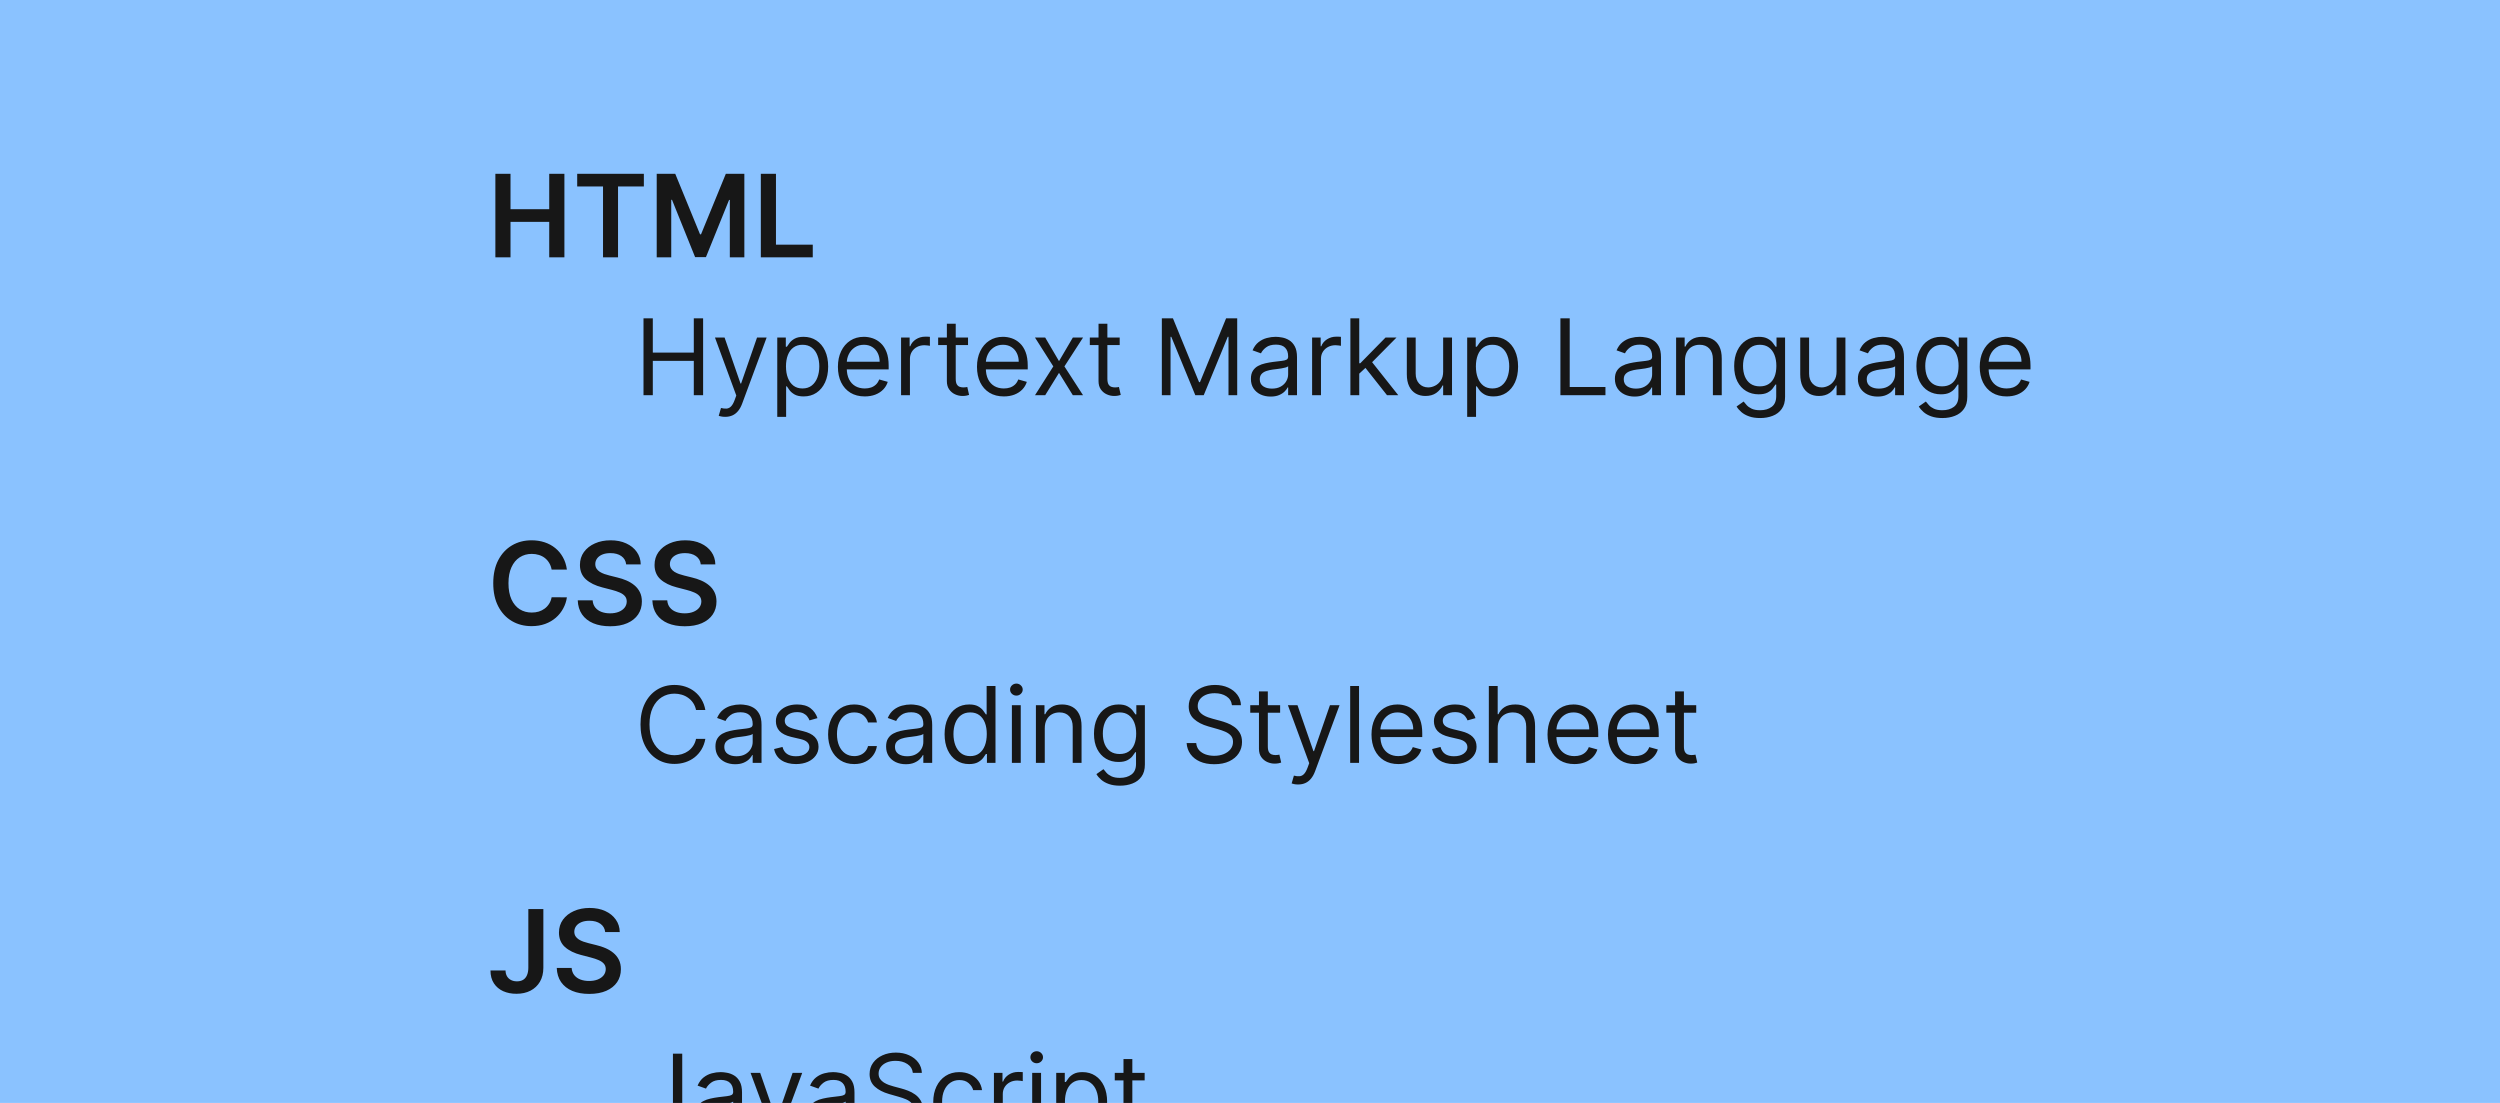 <svg width="272" height="120" viewBox="0 0 272 120" fill="none" xmlns="http://www.w3.org/2000/svg">
<g clip-path="url(#clip0_228_436)">
<rect width="272" height="120" fill="#8AC2FF"/>
<path d="M53.897 28V18.909H55.544V22.758H59.756V18.909H61.407V28H59.756V24.138H55.544V28H53.897ZM62.799 20.29V18.909H70.052V20.29H67.242V28H65.609V20.29H62.799ZM71.45 18.909H73.466L76.165 25.496H76.271L78.97 18.909H80.985V28H79.405V21.754H79.321L76.808 27.973H75.627L73.115 21.741H73.031V28H71.45V18.909ZM82.778 28V18.909H84.425V26.619H88.429V28H82.778Z" fill="#171717"/>
<path d="M70.013 43V34.636H71.026V38.361H75.485V34.636H76.498V43H75.485V39.259H71.026V43H70.013ZM78.9 45.352C78.737 45.352 78.591 45.339 78.464 45.311C78.336 45.287 78.247 45.262 78.198 45.238L78.443 44.389C78.677 44.448 78.884 44.47 79.064 44.454C79.244 44.438 79.403 44.357 79.542 44.213C79.683 44.071 79.813 43.841 79.93 43.523L80.109 43.033L77.79 36.727H78.835L80.567 41.726H80.632L82.364 36.727H83.409L80.746 43.915C80.627 44.239 80.478 44.507 80.301 44.719C80.124 44.934 79.919 45.094 79.685 45.197C79.453 45.3 79.192 45.352 78.9 45.352ZM84.566 45.352V36.727H85.497V37.724H85.612C85.682 37.615 85.78 37.476 85.906 37.307C86.034 37.136 86.216 36.983 86.453 36.85C86.692 36.714 87.016 36.646 87.425 36.646C87.953 36.646 88.419 36.778 88.822 37.042C89.224 37.306 89.539 37.68 89.765 38.165C89.991 38.649 90.104 39.221 90.104 39.88C90.104 40.544 89.991 41.12 89.765 41.607C89.539 42.092 89.226 42.468 88.826 42.735C88.425 42.999 87.964 43.131 87.441 43.131C87.038 43.131 86.716 43.064 86.473 42.931C86.231 42.794 86.044 42.641 85.914 42.469C85.783 42.295 85.682 42.151 85.612 42.036H85.53V45.352H84.566ZM85.514 39.864C85.514 40.337 85.583 40.755 85.722 41.117C85.861 41.477 86.064 41.758 86.33 41.963C86.597 42.164 86.924 42.265 87.311 42.265C87.713 42.265 88.05 42.159 88.319 41.946C88.591 41.731 88.796 41.443 88.932 41.081C89.071 40.716 89.14 40.31 89.14 39.864C89.14 39.423 89.072 39.025 88.936 38.671C88.802 38.315 88.6 38.033 88.327 37.826C88.058 37.616 87.719 37.511 87.311 37.511C86.918 37.511 86.589 37.611 86.322 37.809C86.055 38.005 85.854 38.281 85.718 38.634C85.582 38.986 85.514 39.395 85.514 39.864ZM94.089 43.131C93.484 43.131 92.963 42.997 92.525 42.73C92.089 42.461 91.753 42.085 91.516 41.603C91.282 41.119 91.165 40.555 91.165 39.913C91.165 39.27 91.282 38.704 91.516 38.214C91.753 37.721 92.082 37.337 92.504 37.062C92.929 36.784 93.425 36.646 93.991 36.646C94.318 36.646 94.64 36.7 94.959 36.809C95.277 36.918 95.567 37.095 95.829 37.34C96.09 37.582 96.298 37.903 96.454 38.304C96.609 38.704 96.686 39.197 96.686 39.782V40.19H91.851V39.357H95.706C95.706 39.003 95.635 38.688 95.494 38.41C95.355 38.132 95.156 37.913 94.897 37.752C94.642 37.592 94.339 37.511 93.991 37.511C93.607 37.511 93.275 37.607 92.995 37.797C92.717 37.985 92.503 38.23 92.353 38.532C92.204 38.834 92.129 39.158 92.129 39.504V40.06C92.129 40.533 92.21 40.935 92.374 41.264C92.54 41.591 92.77 41.84 93.064 42.012C93.358 42.181 93.7 42.265 94.089 42.265C94.342 42.265 94.571 42.23 94.775 42.159C94.982 42.085 95.16 41.976 95.31 41.832C95.46 41.685 95.576 41.503 95.657 41.285L96.588 41.546C96.49 41.862 96.326 42.14 96.094 42.379C95.863 42.616 95.577 42.801 95.237 42.935C94.896 43.065 94.514 43.131 94.089 43.131ZM98.037 43V36.727H98.968V37.675H99.034C99.148 37.364 99.355 37.112 99.654 36.919C99.954 36.726 100.292 36.629 100.667 36.629C100.738 36.629 100.827 36.631 100.933 36.633C101.039 36.636 101.119 36.64 101.174 36.646V37.626C101.141 37.617 101.066 37.605 100.949 37.589C100.835 37.57 100.714 37.56 100.586 37.56C100.281 37.56 100.008 37.624 99.769 37.752C99.532 37.877 99.344 38.052 99.205 38.275C99.069 38.496 99.001 38.747 99.001 39.031V43H98.037ZM105.322 36.727V37.544H102.071V36.727H105.322ZM103.019 35.224H103.983V41.203C103.983 41.475 104.022 41.68 104.101 41.816C104.183 41.949 104.286 42.039 104.412 42.085C104.539 42.129 104.674 42.151 104.816 42.151C104.922 42.151 105.009 42.145 105.077 42.134C105.145 42.121 105.2 42.11 105.241 42.102L105.437 42.967C105.371 42.992 105.28 43.016 105.163 43.041C105.046 43.068 104.897 43.082 104.718 43.082C104.446 43.082 104.179 43.023 103.917 42.906C103.659 42.789 103.444 42.611 103.272 42.371C103.103 42.132 103.019 41.829 103.019 41.465V35.224ZM109.22 43.131C108.615 43.131 108.094 42.997 107.655 42.73C107.22 42.461 106.884 42.085 106.647 41.603C106.413 41.119 106.296 40.555 106.296 39.913C106.296 39.27 106.413 38.704 106.647 38.214C106.884 37.721 107.213 37.337 107.635 37.062C108.06 36.784 108.555 36.646 109.122 36.646C109.448 36.646 109.771 36.7 110.089 36.809C110.408 36.918 110.698 37.095 110.959 37.34C111.221 37.582 111.429 37.903 111.584 38.304C111.739 38.704 111.817 39.197 111.817 39.782V40.19H106.982V39.357H110.837C110.837 39.003 110.766 38.688 110.624 38.41C110.486 38.132 110.287 37.913 110.028 37.752C109.772 37.592 109.47 37.511 109.122 37.511C108.738 37.511 108.405 37.607 108.125 37.797C107.847 37.985 107.634 38.23 107.484 38.532C107.334 38.834 107.259 39.158 107.259 39.504V40.06C107.259 40.533 107.341 40.935 107.504 41.264C107.67 41.591 107.9 41.84 108.195 42.012C108.489 42.181 108.83 42.265 109.22 42.265C109.473 42.265 109.701 42.23 109.906 42.159C110.113 42.085 110.291 41.976 110.441 41.832C110.59 41.685 110.706 41.503 110.788 41.285L111.719 41.546C111.621 41.862 111.456 42.14 111.225 42.379C110.993 42.616 110.707 42.801 110.367 42.935C110.027 43.065 109.644 43.131 109.22 43.131ZM113.718 36.727L115.221 39.292L116.724 36.727H117.835L115.809 39.864L117.835 43H116.724L115.221 40.566L113.718 43H112.607L114.6 39.864L112.607 36.727H113.718ZM121.823 36.727V37.544H118.572V36.727H121.823ZM119.52 35.224H120.483V41.203C120.483 41.475 120.523 41.68 120.602 41.816C120.684 41.949 120.787 42.039 120.912 42.085C121.04 42.129 121.175 42.151 121.317 42.151C121.423 42.151 121.51 42.145 121.578 42.134C121.646 42.121 121.7 42.11 121.741 42.102L121.937 42.967C121.872 42.992 121.781 43.016 121.664 43.041C121.547 43.068 121.398 43.082 121.218 43.082C120.946 43.082 120.679 43.023 120.418 42.906C120.159 42.789 119.944 42.611 119.773 42.371C119.604 42.132 119.52 41.829 119.52 41.465V35.224ZM126.408 34.636H127.617L130.459 41.579H130.557L133.399 34.636H134.608V43H133.661V36.646H133.579L130.965 43H130.05L127.437 36.646H127.355V43H126.408V34.636ZM138.239 43.147C137.841 43.147 137.481 43.072 137.157 42.922C136.833 42.77 136.575 42.551 136.385 42.265C136.194 41.976 136.099 41.628 136.099 41.219C136.099 40.86 136.17 40.569 136.311 40.346C136.453 40.12 136.642 39.943 136.879 39.815C137.116 39.687 137.377 39.591 137.663 39.529C137.952 39.463 138.242 39.412 138.533 39.374C138.914 39.325 139.223 39.288 139.46 39.263C139.7 39.236 139.874 39.191 139.983 39.129C140.094 39.066 140.15 38.957 140.15 38.802V38.769C140.15 38.366 140.04 38.053 139.819 37.83C139.601 37.607 139.271 37.495 138.827 37.495C138.367 37.495 138.006 37.596 137.745 37.797C137.483 37.999 137.3 38.214 137.193 38.443L136.279 38.116C136.442 37.735 136.66 37.438 136.932 37.225C137.207 37.01 137.506 36.861 137.83 36.776C138.157 36.689 138.478 36.646 138.794 36.646C138.996 36.646 139.227 36.67 139.489 36.719C139.753 36.765 140.007 36.862 140.252 37.009C140.5 37.156 140.705 37.378 140.869 37.675C141.032 37.971 141.114 38.369 141.114 38.867V43H140.15V42.151H140.101C140.036 42.287 139.927 42.432 139.774 42.587C139.622 42.743 139.419 42.875 139.166 42.984C138.913 43.093 138.604 43.147 138.239 43.147ZM138.386 42.281C138.767 42.281 139.088 42.206 139.35 42.057C139.614 41.907 139.812 41.714 139.946 41.477C140.082 41.24 140.15 40.991 140.15 40.729V39.847C140.109 39.896 140.019 39.941 139.881 39.982C139.744 40.02 139.587 40.054 139.407 40.084C139.23 40.111 139.057 40.136 138.888 40.158C138.722 40.177 138.587 40.193 138.484 40.207C138.233 40.239 137.999 40.292 137.781 40.366C137.566 40.437 137.392 40.544 137.259 40.689C137.128 40.83 137.063 41.023 137.063 41.269C137.063 41.603 137.187 41.856 137.434 42.028C137.685 42.197 138.002 42.281 138.386 42.281ZM142.758 43V36.727H143.689V37.675H143.754C143.869 37.364 144.076 37.112 144.375 36.919C144.675 36.726 145.012 36.629 145.388 36.629C145.459 36.629 145.547 36.631 145.653 36.633C145.76 36.636 145.84 36.64 145.894 36.646V37.626C145.862 37.617 145.787 37.605 145.67 37.589C145.555 37.57 145.434 37.56 145.306 37.56C145.001 37.56 144.729 37.624 144.489 37.752C144.253 37.877 144.065 38.052 143.926 38.275C143.79 38.496 143.722 38.747 143.722 39.031V43H142.758ZM147.82 40.713L147.804 39.521H148L150.744 36.727H151.937L149.013 39.684H148.931L147.82 40.713ZM146.922 43V34.636H147.886V43H146.922ZM150.908 43L148.457 39.896L149.143 39.227L152.133 43H150.908ZM157.015 40.435V36.727H157.979V43H157.015V41.938H156.95C156.803 42.257 156.574 42.528 156.264 42.751C155.953 42.971 155.561 43.082 155.088 43.082C154.696 43.082 154.347 42.996 154.042 42.824C153.737 42.65 153.498 42.389 153.324 42.04C153.149 41.689 153.062 41.247 153.062 40.713V36.727H154.026V40.648C154.026 41.105 154.154 41.47 154.41 41.742C154.668 42.014 154.998 42.151 155.398 42.151C155.638 42.151 155.881 42.089 156.129 41.967C156.38 41.844 156.589 41.656 156.758 41.403C156.93 41.15 157.015 40.827 157.015 40.435ZM159.629 45.352V36.727H160.56V37.724H160.675C160.746 37.615 160.844 37.476 160.969 37.307C161.097 37.136 161.279 36.983 161.516 36.85C161.756 36.714 162.08 36.646 162.488 36.646C163.016 36.646 163.482 36.778 163.885 37.042C164.288 37.306 164.602 37.68 164.828 38.165C165.054 38.649 165.167 39.221 165.167 39.88C165.167 40.544 165.054 41.12 164.828 41.607C164.602 42.092 164.289 42.468 163.889 42.735C163.488 42.999 163.027 43.131 162.504 43.131C162.101 43.131 161.779 43.064 161.536 42.931C161.294 42.794 161.108 42.641 160.977 42.469C160.846 42.295 160.746 42.151 160.675 42.036H160.593V45.352H159.629ZM160.577 39.864C160.577 40.337 160.646 40.755 160.785 41.117C160.924 41.477 161.127 41.758 161.393 41.963C161.66 42.164 161.987 42.265 162.374 42.265C162.777 42.265 163.113 42.159 163.382 41.946C163.655 41.731 163.859 41.443 163.995 41.081C164.134 40.716 164.203 40.31 164.203 39.864C164.203 39.423 164.135 39.025 163.999 38.671C163.866 38.315 163.663 38.033 163.39 37.826C163.121 37.616 162.782 37.511 162.374 37.511C161.982 37.511 161.652 37.611 161.385 37.809C161.119 38.005 160.917 38.281 160.781 38.634C160.645 38.986 160.577 39.395 160.577 39.864ZM169.772 43V34.636H170.785V42.102H174.673V43H169.772ZM177.841 43.147C177.444 43.147 177.083 43.072 176.759 42.922C176.435 42.77 176.178 42.551 175.987 42.265C175.796 41.976 175.701 41.628 175.701 41.219C175.701 40.86 175.772 40.569 175.914 40.346C176.055 40.12 176.244 39.943 176.481 39.815C176.718 39.687 176.979 39.591 177.265 39.529C177.554 39.463 177.844 39.412 178.135 39.374C178.516 39.325 178.825 39.288 179.062 39.263C179.302 39.236 179.476 39.191 179.585 39.129C179.696 39.066 179.752 38.957 179.752 38.802V38.769C179.752 38.366 179.642 38.053 179.422 37.83C179.204 37.607 178.873 37.495 178.429 37.495C177.969 37.495 177.608 37.596 177.347 37.797C177.086 37.999 176.902 38.214 176.796 38.443L175.881 38.116C176.044 37.735 176.262 37.438 176.534 37.225C176.809 37.01 177.109 36.861 177.433 36.776C177.759 36.689 178.081 36.646 178.396 36.646C178.598 36.646 178.829 36.67 179.091 36.719C179.355 36.765 179.609 36.862 179.854 37.009C180.102 37.156 180.308 37.378 180.471 37.675C180.634 37.971 180.716 38.369 180.716 38.867V43H179.752V42.151H179.703C179.638 42.287 179.529 42.432 179.377 42.587C179.224 42.743 179.021 42.875 178.768 42.984C178.515 43.093 178.206 43.147 177.841 43.147ZM177.988 42.281C178.369 42.281 178.691 42.206 178.952 42.057C179.216 41.907 179.415 41.714 179.548 41.477C179.684 41.24 179.752 40.991 179.752 40.729V39.847C179.711 39.896 179.622 39.941 179.483 39.982C179.347 40.02 179.189 40.054 179.009 40.084C178.832 40.111 178.659 40.136 178.49 40.158C178.324 40.177 178.19 40.193 178.086 40.207C177.836 40.239 177.602 40.292 177.384 40.366C177.169 40.437 176.994 40.544 176.861 40.689C176.73 40.83 176.665 41.023 176.665 41.269C176.665 41.603 176.789 41.856 177.037 42.028C177.287 42.197 177.604 42.281 177.988 42.281ZM183.324 39.227V43H182.36V36.727H183.291V37.707H183.373C183.52 37.389 183.743 37.133 184.043 36.94C184.342 36.744 184.729 36.646 185.203 36.646C185.627 36.646 185.999 36.733 186.317 36.907C186.636 37.078 186.884 37.34 187.061 37.691C187.238 38.039 187.326 38.481 187.326 39.014V43H186.362V39.08C186.362 38.587 186.234 38.203 185.978 37.928C185.723 37.65 185.371 37.511 184.925 37.511C184.617 37.511 184.342 37.578 184.1 37.712C183.86 37.845 183.671 38.039 183.532 38.295C183.393 38.551 183.324 38.862 183.324 39.227ZM191.504 45.483C191.039 45.483 190.638 45.423 190.304 45.303C189.969 45.186 189.69 45.031 189.466 44.838C189.246 44.647 189.07 44.443 188.94 44.225L189.707 43.686C189.794 43.8 189.905 43.931 190.038 44.078C190.172 44.228 190.354 44.357 190.585 44.466C190.819 44.578 191.126 44.633 191.504 44.633C192.011 44.633 192.428 44.511 192.758 44.266C193.087 44.021 193.252 43.637 193.252 43.114V41.84H193.17C193.1 41.955 192.999 42.096 192.868 42.265C192.74 42.431 192.555 42.579 192.313 42.71C192.073 42.838 191.749 42.902 191.341 42.902C190.834 42.902 190.38 42.782 189.977 42.543C189.577 42.303 189.259 41.955 189.025 41.497C188.794 41.04 188.678 40.484 188.678 39.831C188.678 39.188 188.791 38.629 189.017 38.153C189.243 37.673 189.558 37.303 189.961 37.042C190.363 36.778 190.829 36.646 191.357 36.646C191.766 36.646 192.09 36.714 192.329 36.85C192.571 36.983 192.757 37.136 192.885 37.307C193.015 37.476 193.116 37.615 193.187 37.724H193.285V36.727H194.216V43.18C194.216 43.719 194.093 44.157 193.848 44.495C193.606 44.835 193.279 45.084 192.868 45.242C192.46 45.403 192.005 45.483 191.504 45.483ZM191.472 42.036C191.858 42.036 192.185 41.948 192.452 41.771C192.718 41.594 192.921 41.339 193.06 41.007C193.199 40.675 193.268 40.278 193.268 39.815C193.268 39.363 193.2 38.964 193.064 38.618C192.928 38.272 192.727 38.001 192.46 37.805C192.193 37.609 191.864 37.511 191.472 37.511C191.063 37.511 190.723 37.615 190.451 37.822C190.181 38.029 189.978 38.306 189.842 38.655C189.709 39.003 189.642 39.39 189.642 39.815C189.642 40.25 189.71 40.636 189.846 40.97C189.985 41.303 190.189 41.564 190.459 41.754C190.731 41.942 191.069 42.036 191.472 42.036ZM199.818 40.435V36.727H200.782V43H199.818V41.938H199.753C199.606 42.257 199.377 42.528 199.067 42.751C198.756 42.971 198.364 43.082 197.891 43.082C197.499 43.082 197.15 42.996 196.845 42.824C196.54 42.65 196.301 42.389 196.126 42.04C195.952 41.689 195.865 41.247 195.865 40.713V36.727H196.829V40.648C196.829 41.105 196.957 41.47 197.213 41.742C197.471 42.014 197.801 42.151 198.201 42.151C198.441 42.151 198.684 42.089 198.932 41.967C199.182 41.844 199.392 41.656 199.561 41.403C199.732 41.15 199.818 40.827 199.818 40.435ZM204.278 43.147C203.881 43.147 203.52 43.072 203.196 42.922C202.872 42.77 202.615 42.551 202.424 42.265C202.233 41.976 202.138 41.628 202.138 41.219C202.138 40.86 202.209 40.569 202.351 40.346C202.492 40.12 202.681 39.943 202.918 39.815C203.155 39.687 203.416 39.591 203.702 39.529C203.991 39.463 204.281 39.412 204.572 39.374C204.953 39.325 205.262 39.288 205.499 39.263C205.739 39.236 205.913 39.191 206.022 39.129C206.133 39.066 206.189 38.957 206.189 38.802V38.769C206.189 38.366 206.079 38.053 205.858 37.83C205.641 37.607 205.31 37.495 204.866 37.495C204.406 37.495 204.045 37.596 203.784 37.797C203.523 37.999 203.339 38.214 203.233 38.443L202.318 38.116C202.481 37.735 202.699 37.438 202.971 37.225C203.246 37.01 203.546 36.861 203.87 36.776C204.196 36.689 204.518 36.646 204.833 36.646C205.035 36.646 205.266 36.67 205.528 36.719C205.792 36.765 206.046 36.862 206.291 37.009C206.539 37.156 206.745 37.378 206.908 37.675C207.071 37.971 207.153 38.369 207.153 38.867V43H206.189V42.151H206.14C206.075 42.287 205.966 42.432 205.814 42.587C205.661 42.743 205.458 42.875 205.205 42.984C204.952 43.093 204.643 43.147 204.278 43.147ZM204.425 42.281C204.806 42.281 205.127 42.206 205.389 42.057C205.653 41.907 205.852 41.714 205.985 41.477C206.121 41.24 206.189 40.991 206.189 40.729V39.847C206.148 39.896 206.059 39.941 205.92 39.982C205.784 40.02 205.626 40.054 205.446 40.084C205.269 40.111 205.096 40.136 204.927 40.158C204.761 40.177 204.627 40.193 204.523 40.207C204.273 40.239 204.038 40.292 203.821 40.366C203.606 40.437 203.431 40.544 203.298 40.689C203.167 40.83 203.102 41.023 203.102 41.269C203.102 41.603 203.226 41.856 203.474 42.028C203.724 42.197 204.041 42.281 204.425 42.281ZM211.329 45.483C210.864 45.483 210.463 45.423 210.128 45.303C209.794 45.186 209.515 45.031 209.291 44.838C209.071 44.647 208.895 44.443 208.764 44.225L209.532 43.686C209.619 43.8 209.73 43.931 209.863 44.078C209.996 44.228 210.179 44.357 210.41 44.466C210.644 44.578 210.951 44.633 211.329 44.633C211.836 44.633 212.253 44.511 212.583 44.266C212.912 44.021 213.077 43.637 213.077 43.114V41.84H212.995C212.925 41.955 212.824 42.096 212.693 42.265C212.565 42.431 212.38 42.579 212.138 42.71C211.898 42.838 211.574 42.902 211.166 42.902C210.659 42.902 210.205 42.782 209.802 42.543C209.402 42.303 209.084 41.955 208.85 41.497C208.619 41.04 208.503 40.484 208.503 39.831C208.503 39.188 208.616 38.629 208.842 38.153C209.068 37.673 209.383 37.303 209.785 37.042C210.188 36.778 210.654 36.646 211.182 36.646C211.59 36.646 211.914 36.714 212.154 36.85C212.396 36.983 212.581 37.136 212.709 37.307C212.84 37.476 212.941 37.615 213.012 37.724H213.11V36.727H214.041V43.18C214.041 43.719 213.918 44.157 213.673 44.495C213.431 44.835 213.104 45.084 212.693 45.242C212.285 45.403 211.83 45.483 211.329 45.483ZM211.296 42.036C211.683 42.036 212.01 41.948 212.277 41.771C212.543 41.594 212.746 41.339 212.885 41.007C213.024 40.675 213.093 40.278 213.093 39.815C213.093 39.363 213.025 38.964 212.889 38.618C212.753 38.272 212.552 38.001 212.285 37.805C212.018 37.609 211.688 37.511 211.296 37.511C210.888 37.511 210.548 37.615 210.275 37.822C210.006 38.029 209.803 38.306 209.667 38.655C209.534 39.003 209.467 39.39 209.467 39.815C209.467 40.25 209.535 40.636 209.671 40.97C209.81 41.303 210.014 41.564 210.284 41.754C210.556 41.942 210.894 42.036 211.296 42.036ZM218.32 43.131C217.716 43.131 217.194 42.997 216.756 42.73C216.32 42.461 215.984 42.085 215.747 41.603C215.513 41.119 215.396 40.555 215.396 39.913C215.396 39.27 215.513 38.704 215.747 38.214C215.984 37.721 216.313 37.337 216.735 37.062C217.16 36.784 217.656 36.646 218.222 36.646C218.549 36.646 218.871 36.7 219.19 36.809C219.508 36.918 219.798 37.095 220.06 37.34C220.321 37.582 220.529 37.903 220.684 38.304C220.84 38.704 220.917 39.197 220.917 39.782V40.19H216.082V39.357H219.937C219.937 39.003 219.866 38.688 219.725 38.41C219.586 38.132 219.387 37.913 219.129 37.752C218.873 37.592 218.57 37.511 218.222 37.511C217.838 37.511 217.506 37.607 217.225 37.797C216.948 37.985 216.734 38.23 216.584 38.532C216.435 38.834 216.36 39.158 216.36 39.504V40.06C216.36 40.533 216.441 40.935 216.605 41.264C216.771 41.591 217.001 41.84 217.295 42.012C217.589 42.181 217.931 42.265 218.32 42.265C218.573 42.265 218.802 42.23 219.006 42.159C219.213 42.085 219.391 41.976 219.541 41.832C219.691 41.685 219.806 41.503 219.888 41.285L220.819 41.546C220.721 41.862 220.557 42.14 220.325 42.379C220.094 42.616 219.808 42.801 219.468 42.935C219.127 43.065 218.745 43.131 218.32 43.131Z" fill="#171717"/>
<path d="M61.678 61.976H60.018C59.971 61.704 59.883 61.463 59.756 61.253C59.629 61.04 59.471 60.859 59.281 60.711C59.092 60.563 58.876 60.452 58.633 60.378C58.393 60.301 58.134 60.263 57.856 60.263C57.362 60.263 56.924 60.387 56.542 60.636C56.16 60.882 55.862 61.242 55.646 61.719C55.43 62.192 55.322 62.771 55.322 63.455C55.322 64.15 55.43 64.736 55.646 65.212C55.865 65.686 56.163 66.044 56.542 66.287C56.924 66.526 57.361 66.646 57.852 66.646C58.124 66.646 58.379 66.611 58.615 66.54C58.855 66.466 59.069 66.358 59.259 66.216C59.451 66.073 59.612 65.899 59.743 65.692C59.876 65.485 59.968 65.248 60.018 64.981L61.678 64.99C61.616 65.422 61.481 65.828 61.274 66.207C61.07 66.585 60.802 66.92 60.471 67.21C60.139 67.497 59.752 67.722 59.308 67.885C58.864 68.044 58.371 68.124 57.83 68.124C57.031 68.124 56.317 67.939 55.69 67.569C55.063 67.2 54.568 66.665 54.207 65.967C53.846 65.269 53.666 64.431 53.666 63.455C53.666 62.475 53.848 61.638 54.212 60.942C54.576 60.244 55.072 59.71 55.699 59.34C56.326 58.97 57.036 58.785 57.83 58.785C58.336 58.785 58.806 58.856 59.241 58.998C59.676 59.14 60.064 59.349 60.404 59.624C60.744 59.896 61.024 60.23 61.243 60.627C61.465 61.02 61.61 61.47 61.678 61.976ZM68.127 61.408C68.085 61.02 67.911 60.719 67.603 60.503C67.298 60.287 66.902 60.179 66.413 60.179C66.07 60.179 65.776 60.23 65.53 60.334C65.284 60.438 65.096 60.578 64.966 60.756C64.836 60.933 64.769 61.136 64.766 61.364C64.766 61.553 64.809 61.717 64.895 61.856C64.984 61.996 65.104 62.114 65.255 62.212C65.406 62.306 65.573 62.386 65.756 62.451C65.94 62.517 66.125 62.571 66.311 62.616L67.163 62.829C67.507 62.909 67.837 63.017 68.153 63.153C68.473 63.289 68.758 63.461 69.01 63.668C69.265 63.875 69.466 64.125 69.614 64.418C69.762 64.711 69.836 65.054 69.836 65.448C69.836 65.98 69.7 66.449 69.427 66.855C69.155 67.257 68.761 67.572 68.247 67.8C67.735 68.025 67.115 68.138 66.387 68.138C65.679 68.138 65.065 68.028 64.544 67.809C64.027 67.59 63.621 67.27 63.328 66.85C63.038 66.43 62.881 65.918 62.858 65.314H64.478C64.502 65.631 64.599 65.894 64.771 66.105C64.942 66.315 65.166 66.472 65.441 66.575C65.719 66.679 66.03 66.731 66.373 66.731C66.731 66.731 67.045 66.677 67.314 66.571C67.587 66.461 67.8 66.31 67.954 66.118C68.108 65.923 68.186 65.695 68.189 65.434C68.186 65.198 68.116 65.002 67.98 64.848C67.844 64.692 67.653 64.561 67.408 64.458C67.165 64.351 66.881 64.257 66.555 64.174L65.521 63.907C64.772 63.715 64.18 63.423 63.745 63.033C63.313 62.639 63.097 62.117 63.097 61.466C63.097 60.93 63.242 60.461 63.532 60.059C63.825 59.656 64.223 59.344 64.727 59.122C65.23 58.897 65.799 58.785 66.436 58.785C67.081 58.785 67.646 58.897 68.131 59.122C68.62 59.344 69.003 59.653 69.281 60.05C69.559 60.444 69.703 60.896 69.711 61.408H68.127ZM76.244 61.408C76.203 61.02 76.028 60.719 75.721 60.503C75.416 60.287 75.019 60.179 74.531 60.179C74.188 60.179 73.893 60.23 73.648 60.334C73.402 60.438 73.214 60.578 73.084 60.756C72.954 60.933 72.887 61.136 72.884 61.364C72.884 61.553 72.927 61.717 73.013 61.856C73.102 61.996 73.222 62.114 73.372 62.212C73.523 62.306 73.691 62.386 73.874 62.451C74.058 62.517 74.243 62.571 74.429 62.616L75.281 62.829C75.624 62.909 75.954 63.017 76.271 63.153C76.591 63.289 76.876 63.461 77.128 63.668C77.382 63.875 77.584 64.125 77.731 64.418C77.879 64.711 77.953 65.054 77.953 65.448C77.953 65.98 77.817 66.449 77.545 66.855C77.273 67.257 76.879 67.572 76.364 67.8C75.852 68.025 75.232 68.138 74.504 68.138C73.797 68.138 73.183 68.028 72.662 67.809C72.144 67.59 71.739 67.27 71.446 66.85C71.156 66.43 70.999 65.918 70.975 65.314H72.596C72.619 65.631 72.717 65.894 72.889 66.105C73.06 66.315 73.284 66.472 73.559 66.575C73.837 66.679 74.148 66.731 74.491 66.731C74.849 66.731 75.163 66.677 75.432 66.571C75.704 66.461 75.917 66.31 76.071 66.118C76.225 65.923 76.304 65.695 76.307 65.434C76.304 65.198 76.234 65.002 76.098 64.848C75.962 64.692 75.771 64.561 75.525 64.458C75.283 64.351 74.999 64.257 74.673 64.174L73.639 63.907C72.89 63.715 72.298 63.423 71.863 63.033C71.431 62.639 71.215 62.117 71.215 61.466C71.215 60.93 71.36 60.461 71.65 60.059C71.943 59.656 72.341 59.344 72.844 59.122C73.347 58.897 73.917 58.785 74.553 58.785C75.198 58.785 75.763 58.897 76.249 59.122C76.737 59.344 77.12 59.653 77.398 60.05C77.677 60.444 77.82 60.896 77.829 61.408H76.244Z" fill="#171717"/>
<path d="M76.743 77.25H75.73C75.67 76.959 75.565 76.703 75.416 76.482C75.269 76.262 75.089 76.077 74.877 75.927C74.667 75.774 74.434 75.66 74.178 75.584C73.922 75.508 73.656 75.469 73.378 75.469C72.871 75.469 72.413 75.597 72.002 75.853C71.593 76.109 71.268 76.486 71.026 76.985C70.786 77.483 70.666 78.094 70.666 78.818C70.666 79.542 70.786 80.154 71.026 80.652C71.268 81.15 71.593 81.527 72.002 81.783C72.413 82.039 72.871 82.167 73.378 82.167C73.656 82.167 73.922 82.129 74.178 82.053C74.434 81.976 74.667 81.863 74.877 81.714C75.089 81.561 75.269 81.375 75.416 81.154C75.565 80.931 75.67 80.675 75.73 80.386H76.743C76.667 80.814 76.528 81.196 76.326 81.534C76.125 81.871 75.874 82.159 75.575 82.396C75.275 82.63 74.939 82.808 74.566 82.931C74.196 83.053 73.8 83.114 73.378 83.114C72.665 83.114 72.03 82.94 71.475 82.592C70.919 82.243 70.482 81.748 70.164 81.105C69.845 80.463 69.686 79.7 69.686 78.818C69.686 77.936 69.845 77.174 70.164 76.531C70.482 75.889 70.919 75.393 71.475 75.045C72.03 74.696 72.665 74.522 73.378 74.522C73.8 74.522 74.196 74.583 74.566 74.706C74.939 74.828 75.275 75.008 75.575 75.245C75.874 75.479 76.125 75.765 76.326 76.103C76.528 76.437 76.667 76.82 76.743 77.25ZM79.98 83.147C79.582 83.147 79.222 83.072 78.897 82.922C78.573 82.77 78.316 82.551 78.126 82.265C77.935 81.976 77.84 81.628 77.84 81.219C77.84 80.86 77.911 80.569 78.052 80.346C78.194 80.12 78.383 79.943 78.62 79.815C78.857 79.687 79.118 79.591 79.404 79.529C79.692 79.463 79.982 79.412 80.274 79.374C80.655 79.325 80.964 79.288 81.201 79.263C81.44 79.236 81.615 79.191 81.724 79.129C81.835 79.066 81.891 78.957 81.891 78.802V78.769C81.891 78.366 81.781 78.053 81.56 77.83C81.342 77.607 81.011 77.495 80.568 77.495C80.108 77.495 79.747 77.596 79.486 77.797C79.224 77.999 79.04 78.214 78.934 78.442L78.019 78.116C78.183 77.735 78.401 77.438 78.673 77.225C78.948 77.01 79.247 76.861 79.571 76.776C79.898 76.689 80.219 76.646 80.535 76.646C80.737 76.646 80.968 76.67 81.229 76.719C81.493 76.765 81.748 76.862 81.993 77.009C82.241 77.156 82.446 77.378 82.61 77.675C82.773 77.972 82.855 78.369 82.855 78.867V83H81.891V82.151H81.842C81.777 82.287 81.668 82.432 81.515 82.588C81.363 82.743 81.16 82.875 80.907 82.984C80.653 83.093 80.344 83.147 79.98 83.147ZM80.127 82.281C80.508 82.281 80.829 82.206 81.091 82.057C81.355 81.907 81.553 81.714 81.687 81.477C81.823 81.24 81.891 80.991 81.891 80.729V79.847C81.85 79.896 81.76 79.941 81.621 79.982C81.485 80.02 81.327 80.054 81.148 80.084C80.971 80.111 80.798 80.136 80.629 80.158C80.463 80.177 80.328 80.193 80.225 80.207C79.974 80.239 79.74 80.292 79.522 80.366C79.307 80.437 79.133 80.544 79 80.689C78.869 80.83 78.803 81.023 78.803 81.269C78.803 81.603 78.927 81.856 79.175 82.028C79.426 82.197 79.743 82.281 80.127 82.281ZM88.942 78.132L88.076 78.377C88.022 78.233 87.941 78.093 87.835 77.957C87.732 77.818 87.59 77.703 87.41 77.614C87.231 77.524 87.001 77.479 86.72 77.479C86.337 77.479 86.017 77.567 85.761 77.744C85.507 77.918 85.381 78.14 85.381 78.41C85.381 78.649 85.468 78.839 85.642 78.978C85.817 79.116 86.089 79.232 86.459 79.325L87.39 79.553C87.951 79.689 88.369 79.898 88.644 80.178C88.919 80.456 89.056 80.814 89.056 81.252C89.056 81.612 88.953 81.933 88.746 82.216C88.542 82.499 88.256 82.722 87.888 82.886C87.521 83.049 87.093 83.131 86.606 83.131C85.966 83.131 85.437 82.992 85.017 82.714C84.598 82.436 84.333 82.031 84.221 81.497L85.136 81.269C85.223 81.606 85.388 81.859 85.63 82.028C85.875 82.197 86.195 82.281 86.59 82.281C87.039 82.281 87.396 82.186 87.66 81.995C87.927 81.802 88.06 81.571 88.06 81.301C88.06 81.083 87.984 80.901 87.831 80.754C87.679 80.604 87.445 80.493 87.129 80.419L86.083 80.174C85.509 80.038 85.087 79.827 84.817 79.541C84.55 79.252 84.417 78.892 84.417 78.459C84.417 78.105 84.516 77.792 84.715 77.519C84.917 77.247 85.19 77.034 85.536 76.878C85.885 76.723 86.279 76.646 86.72 76.646C87.341 76.646 87.828 76.782 88.182 77.054C88.539 77.326 88.792 77.686 88.942 78.132ZM92.94 83.131C92.352 83.131 91.846 82.992 91.421 82.714C90.996 82.436 90.67 82.054 90.441 81.567C90.212 81.079 90.098 80.522 90.098 79.896C90.098 79.259 90.215 78.697 90.449 78.21C90.686 77.72 91.016 77.337 91.438 77.062C91.862 76.784 92.358 76.646 92.924 76.646C93.365 76.646 93.763 76.727 94.117 76.891C94.47 77.054 94.76 77.283 94.986 77.577C95.212 77.871 95.353 78.214 95.407 78.606H94.443C94.37 78.32 94.206 78.067 93.953 77.846C93.703 77.623 93.365 77.511 92.94 77.511C92.565 77.511 92.235 77.609 91.952 77.805C91.672 77.999 91.453 78.272 91.295 78.626C91.139 78.978 91.062 79.39 91.062 79.864C91.062 80.348 91.138 80.77 91.29 81.13C91.446 81.489 91.663 81.768 91.944 81.967C92.227 82.165 92.559 82.265 92.94 82.265C93.191 82.265 93.418 82.221 93.622 82.134C93.827 82.047 93.999 81.922 94.141 81.758C94.283 81.595 94.383 81.399 94.443 81.171H95.407C95.353 81.541 95.218 81.874 95.003 82.171C94.79 82.465 94.509 82.699 94.157 82.873C93.809 83.045 93.403 83.131 92.94 83.131ZM98.547 83.147C98.149 83.147 97.789 83.072 97.465 82.922C97.141 82.77 96.883 82.551 96.693 82.265C96.502 81.976 96.407 81.628 96.407 81.219C96.407 80.86 96.478 80.569 96.619 80.346C96.761 80.12 96.95 79.943 97.187 79.815C97.424 79.687 97.685 79.591 97.971 79.529C98.26 79.463 98.549 79.412 98.841 79.374C99.222 79.325 99.531 79.288 99.768 79.263C100.007 79.236 100.182 79.191 100.291 79.129C100.402 79.066 100.458 78.957 100.458 78.802V78.769C100.458 78.366 100.348 78.053 100.127 77.83C99.909 77.607 99.579 77.495 99.135 77.495C98.675 77.495 98.314 77.596 98.053 77.797C97.791 77.999 97.608 78.214 97.501 78.442L96.587 78.116C96.75 77.735 96.968 77.438 97.24 77.225C97.515 77.01 97.814 76.861 98.138 76.776C98.465 76.689 98.786 76.646 99.102 76.646C99.304 76.646 99.535 76.67 99.796 76.719C100.061 76.765 100.315 76.862 100.56 77.009C100.808 77.156 101.013 77.378 101.177 77.675C101.34 77.972 101.422 78.369 101.422 78.867V83H100.458V82.151H100.409C100.344 82.287 100.235 82.432 100.082 82.588C99.93 82.743 99.727 82.875 99.474 82.984C99.221 83.093 98.912 83.147 98.547 83.147ZM98.694 82.281C99.075 82.281 99.396 82.206 99.658 82.057C99.922 81.907 100.12 81.714 100.254 81.477C100.39 81.24 100.458 80.991 100.458 80.729V79.847C100.417 79.896 100.327 79.941 100.188 79.982C100.052 80.02 99.894 80.054 99.715 80.084C99.538 80.111 99.365 80.136 99.196 80.158C99.03 80.177 98.895 80.193 98.792 80.207C98.541 80.239 98.307 80.292 98.089 80.366C97.874 80.437 97.7 80.544 97.567 80.689C97.436 80.83 97.371 81.023 97.371 81.269C97.371 81.603 97.495 81.856 97.742 82.028C97.993 82.197 98.31 82.281 98.694 82.281ZM105.434 83.131C104.912 83.131 104.45 82.999 104.05 82.735C103.65 82.468 103.337 82.092 103.111 81.607C102.885 81.12 102.772 80.544 102.772 79.88C102.772 79.221 102.885 78.649 103.111 78.165C103.337 77.68 103.651 77.306 104.054 77.042C104.457 76.778 104.923 76.646 105.451 76.646C105.859 76.646 106.182 76.714 106.419 76.85C106.658 76.983 106.841 77.136 106.966 77.307C107.094 77.476 107.193 77.615 107.264 77.724H107.346V74.636H108.309V83H107.378V82.036H107.264C107.193 82.151 107.093 82.295 106.962 82.469C106.831 82.641 106.645 82.794 106.402 82.931C106.16 83.064 105.837 83.131 105.434 83.131ZM105.565 82.265C105.952 82.265 106.278 82.164 106.545 81.963C106.812 81.758 107.015 81.477 107.154 81.117C107.293 80.755 107.362 80.337 107.362 79.864C107.362 79.395 107.294 78.986 107.158 78.634C107.022 78.281 106.82 78.005 106.553 77.809C106.287 77.611 105.957 77.511 105.565 77.511C105.157 77.511 104.816 77.616 104.544 77.826C104.275 78.033 104.072 78.314 103.936 78.671C103.802 79.025 103.736 79.423 103.736 79.864C103.736 80.31 103.804 80.716 103.94 81.081C104.079 81.443 104.283 81.731 104.552 81.946C104.825 82.159 105.162 82.265 105.565 82.265ZM110.093 83V76.727H111.057V83H110.093ZM110.584 75.682C110.396 75.682 110.234 75.618 110.098 75.49C109.964 75.362 109.897 75.208 109.897 75.028C109.897 74.849 109.964 74.695 110.098 74.567C110.234 74.439 110.396 74.375 110.584 74.375C110.771 74.375 110.932 74.439 111.065 74.567C111.202 74.695 111.27 74.849 111.27 75.028C111.27 75.208 111.202 75.362 111.065 75.49C110.932 75.618 110.771 75.682 110.584 75.682ZM113.671 79.227V83H112.707V76.727H113.639V77.707H113.72C113.867 77.389 114.091 77.133 114.39 76.94C114.689 76.744 115.076 76.646 115.55 76.646C115.975 76.646 116.346 76.733 116.665 76.907C116.983 77.079 117.231 77.34 117.408 77.691C117.585 78.04 117.673 78.481 117.673 79.014V83H116.71V79.079C116.71 78.587 116.582 78.203 116.326 77.928C116.07 77.65 115.719 77.511 115.272 77.511C114.964 77.511 114.689 77.578 114.447 77.712C114.208 77.845 114.018 78.04 113.88 78.296C113.741 78.551 113.671 78.862 113.671 79.227ZM121.851 85.483C121.386 85.483 120.986 85.423 120.651 85.303C120.316 85.186 120.037 85.031 119.814 84.838C119.593 84.647 119.418 84.443 119.287 84.225L120.055 83.686C120.142 83.8 120.252 83.931 120.385 84.078C120.519 84.228 120.701 84.357 120.933 84.466C121.167 84.578 121.473 84.633 121.851 84.633C122.358 84.633 122.776 84.511 123.105 84.266C123.435 84.021 123.599 83.637 123.599 83.114V81.84H123.518C123.447 81.954 123.346 82.096 123.215 82.265C123.088 82.431 122.902 82.579 122.66 82.71C122.42 82.838 122.097 82.902 121.688 82.902C121.182 82.902 120.727 82.782 120.324 82.543C119.924 82.303 119.607 81.954 119.373 81.497C119.141 81.04 119.025 80.484 119.025 79.831C119.025 79.188 119.138 78.629 119.364 78.153C119.59 77.673 119.905 77.303 120.308 77.042C120.711 76.778 121.176 76.646 121.704 76.646C122.113 76.646 122.437 76.714 122.676 76.85C122.919 76.983 123.104 77.136 123.232 77.307C123.362 77.476 123.463 77.615 123.534 77.724H123.632V76.727H124.563V83.18C124.563 83.719 124.441 84.157 124.196 84.495C123.953 84.835 123.627 85.084 123.215 85.242C122.807 85.403 122.352 85.483 121.851 85.483ZM121.819 82.036C122.205 82.036 122.532 81.948 122.799 81.771C123.066 81.594 123.269 81.339 123.407 81.007C123.546 80.675 123.616 80.278 123.616 79.815C123.616 79.363 123.548 78.964 123.412 78.618C123.275 78.272 123.074 78.001 122.807 77.805C122.54 77.609 122.211 77.511 121.819 77.511C121.41 77.511 121.07 77.615 120.798 77.822C120.528 78.029 120.326 78.306 120.189 78.655C120.056 79.003 119.989 79.39 119.989 79.815C119.989 80.25 120.057 80.635 120.193 80.97C120.332 81.302 120.537 81.564 120.806 81.754C121.078 81.942 121.416 82.036 121.819 82.036ZM134.036 76.727C133.987 76.313 133.789 75.992 133.44 75.763C133.092 75.535 132.664 75.421 132.158 75.421C131.787 75.421 131.463 75.48 131.186 75.6C130.911 75.72 130.696 75.885 130.541 76.094C130.388 76.304 130.312 76.542 130.312 76.809C130.312 77.032 130.365 77.224 130.471 77.385C130.58 77.543 130.719 77.675 130.888 77.781C131.056 77.884 131.233 77.97 131.419 78.038C131.604 78.103 131.774 78.157 131.929 78.197L132.778 78.426C132.996 78.483 133.239 78.562 133.505 78.663C133.775 78.764 134.032 78.901 134.277 79.076C134.525 79.247 134.729 79.468 134.89 79.737C135.05 80.007 135.131 80.337 135.131 80.729C135.131 81.181 135.012 81.59 134.775 81.954C134.541 82.319 134.198 82.609 133.746 82.824C133.297 83.04 132.751 83.147 132.109 83.147C131.51 83.147 130.991 83.05 130.553 82.857C130.117 82.664 129.774 82.394 129.524 82.049C129.276 81.703 129.136 81.301 129.103 80.844H130.148C130.176 81.16 130.282 81.421 130.467 81.628C130.655 81.832 130.892 81.984 131.178 82.085C131.466 82.183 131.777 82.232 132.109 82.232C132.495 82.232 132.842 82.17 133.15 82.044C133.458 81.916 133.701 81.74 133.881 81.513C134.061 81.285 134.151 81.018 134.151 80.713C134.151 80.435 134.073 80.209 133.918 80.035C133.763 79.861 133.558 79.719 133.305 79.61C133.052 79.501 132.778 79.406 132.484 79.325L131.455 79.031C130.802 78.843 130.285 78.575 129.903 78.226C129.522 77.877 129.332 77.421 129.332 76.858C129.332 76.39 129.458 75.981 129.712 75.633C129.967 75.282 130.31 75.009 130.741 74.816C131.174 74.62 131.657 74.522 132.19 74.522C132.729 74.522 133.209 74.619 133.628 74.812C134.047 75.002 134.379 75.264 134.624 75.596C134.872 75.928 135.003 76.305 135.016 76.727H134.036ZM139.278 76.727V77.544H136.027V76.727H139.278ZM136.975 75.224H137.939V81.203C137.939 81.475 137.978 81.68 138.057 81.816C138.139 81.949 138.242 82.039 138.368 82.085C138.495 82.129 138.63 82.151 138.772 82.151C138.878 82.151 138.965 82.145 139.033 82.134C139.101 82.121 139.156 82.11 139.197 82.102L139.393 82.967C139.327 82.992 139.236 83.016 139.119 83.041C139.002 83.068 138.853 83.082 138.674 83.082C138.402 83.082 138.135 83.023 137.873 82.906C137.615 82.789 137.4 82.611 137.228 82.371C137.059 82.132 136.975 81.829 136.975 81.465V75.224ZM141.234 85.352C141.07 85.352 140.925 85.339 140.797 85.311C140.669 85.287 140.58 85.262 140.531 85.238L140.776 84.388C141.01 84.448 141.217 84.47 141.397 84.454C141.577 84.438 141.736 84.357 141.875 84.213C142.016 84.071 142.146 83.841 142.263 83.523L142.442 83.033L140.123 76.727H141.168L142.9 81.726H142.965L144.697 76.727H145.742L143.08 83.915C142.96 84.239 142.811 84.507 142.634 84.719C142.457 84.934 142.252 85.094 142.018 85.197C141.786 85.3 141.525 85.352 141.234 85.352ZM147.863 74.636V83H146.899V74.636H147.863ZM152.143 83.131C151.539 83.131 151.018 82.997 150.579 82.731C150.144 82.461 149.807 82.085 149.57 81.603C149.336 81.119 149.219 80.555 149.219 79.913C149.219 79.27 149.336 78.704 149.57 78.214C149.807 77.721 150.137 77.337 150.559 77.062C150.983 76.784 151.479 76.646 152.045 76.646C152.372 76.646 152.695 76.7 153.013 76.809C153.332 76.918 153.622 77.095 153.883 77.34C154.144 77.582 154.353 77.903 154.508 78.304C154.663 78.704 154.741 79.197 154.741 79.782V80.19H149.905V79.357H153.76C153.76 79.003 153.69 78.688 153.548 78.41C153.409 78.132 153.211 77.913 152.952 77.752C152.696 77.592 152.394 77.511 152.045 77.511C151.661 77.511 151.329 77.607 151.049 77.797C150.771 77.985 150.557 78.23 150.408 78.532C150.258 78.835 150.183 79.159 150.183 79.504V80.06C150.183 80.533 150.265 80.935 150.428 81.264C150.594 81.591 150.824 81.84 151.118 82.012C151.412 82.18 151.754 82.265 152.143 82.265C152.396 82.265 152.625 82.23 152.829 82.159C153.036 82.085 153.215 81.976 153.364 81.832C153.514 81.685 153.63 81.503 153.711 81.285L154.643 81.546C154.545 81.862 154.38 82.14 154.148 82.379C153.917 82.616 153.631 82.801 153.291 82.935C152.951 83.065 152.568 83.131 152.143 83.131ZM160.535 78.132L159.669 78.377C159.615 78.233 159.534 78.093 159.428 77.957C159.325 77.818 159.183 77.703 159.003 77.614C158.824 77.524 158.594 77.479 158.313 77.479C157.929 77.479 157.609 77.567 157.354 77.744C157.1 77.918 156.974 78.14 156.974 78.41C156.974 78.649 157.061 78.839 157.235 78.978C157.409 79.116 157.682 79.232 158.052 79.325L158.983 79.553C159.544 79.689 159.962 79.898 160.237 80.178C160.512 80.456 160.649 80.814 160.649 81.252C160.649 81.612 160.546 81.933 160.339 82.216C160.135 82.499 159.849 82.722 159.481 82.886C159.114 83.049 158.686 83.131 158.199 83.131C157.559 83.131 157.03 82.992 156.61 82.714C156.191 82.436 155.926 82.031 155.814 81.497L156.729 81.269C156.816 81.606 156.981 81.859 157.223 82.028C157.468 82.197 157.788 82.281 158.183 82.281C158.632 82.281 158.988 82.186 159.253 81.995C159.519 81.802 159.653 81.571 159.653 81.301C159.653 81.083 159.577 80.901 159.424 80.754C159.272 80.604 159.037 80.493 158.722 80.419L157.676 80.174C157.102 80.038 156.68 79.827 156.41 79.541C156.143 79.252 156.01 78.892 156.01 78.459C156.01 78.105 156.109 77.792 156.308 77.519C156.51 77.247 156.783 77.034 157.129 76.878C157.477 76.723 157.872 76.646 158.313 76.646C158.934 76.646 159.421 76.782 159.775 77.054C160.132 77.326 160.385 77.686 160.535 78.132ZM162.949 79.227V83H161.985V74.636H162.949V77.707H163.03C163.177 77.383 163.398 77.126 163.692 76.936C163.989 76.742 164.384 76.646 164.876 76.646C165.304 76.646 165.678 76.731 165.999 76.903C166.321 77.072 166.57 77.332 166.747 77.683C166.926 78.031 167.016 78.475 167.016 79.014V83H166.052V79.079C166.052 78.581 165.923 78.196 165.664 77.924C165.409 77.649 165.053 77.511 164.599 77.511C164.283 77.511 164 77.578 163.749 77.712C163.501 77.845 163.305 78.04 163.161 78.296C163.02 78.551 162.949 78.862 162.949 79.227ZM171.294 83.131C170.69 83.131 170.169 82.997 169.73 82.731C169.295 82.461 168.958 82.085 168.722 81.603C168.487 81.119 168.37 80.555 168.37 79.913C168.37 79.27 168.487 78.704 168.722 78.214C168.958 77.721 169.288 77.337 169.71 77.062C170.135 76.784 170.63 76.646 171.196 76.646C171.523 76.646 171.846 76.7 172.164 76.809C172.483 76.918 172.773 77.095 173.034 77.34C173.295 77.582 173.504 77.903 173.659 78.304C173.814 78.704 173.892 79.197 173.892 79.782V80.19H169.056V79.357H172.912C172.912 79.003 172.841 78.688 172.699 78.41C172.56 78.132 172.362 77.913 172.103 77.752C171.847 77.592 171.545 77.511 171.196 77.511C170.812 77.511 170.48 77.607 170.2 77.797C169.922 77.985 169.708 78.23 169.559 78.532C169.409 78.835 169.334 79.159 169.334 79.504V80.06C169.334 80.533 169.416 80.935 169.579 81.264C169.745 81.591 169.975 81.84 170.269 82.012C170.563 82.18 170.905 82.265 171.294 82.265C171.548 82.265 171.776 82.23 171.98 82.159C172.187 82.085 172.366 81.976 172.515 81.832C172.665 81.685 172.781 81.503 172.863 81.285L173.794 81.546C173.696 81.862 173.531 82.14 173.3 82.379C173.068 82.616 172.782 82.801 172.442 82.935C172.102 83.065 171.719 83.131 171.294 83.131ZM177.873 83.131C177.268 83.131 176.747 82.997 176.309 82.731C175.873 82.461 175.537 82.085 175.3 81.603C175.066 81.119 174.949 80.555 174.949 79.913C174.949 79.27 175.066 78.704 175.3 78.214C175.537 77.721 175.866 77.337 176.288 77.062C176.713 76.784 177.208 76.646 177.775 76.646C178.101 76.646 178.424 76.7 178.743 76.809C179.061 76.918 179.351 77.095 179.612 77.34C179.874 77.582 180.082 77.903 180.237 78.304C180.392 78.704 180.47 79.197 180.47 79.782V80.19H175.635V79.357H179.49C179.49 79.003 179.419 78.688 179.278 78.41C179.139 78.132 178.94 77.913 178.681 77.752C178.425 77.592 178.123 77.511 177.775 77.511C177.391 77.511 177.059 77.607 176.778 77.797C176.501 77.985 176.287 78.23 176.137 78.532C175.987 78.835 175.913 79.159 175.913 79.504V80.06C175.913 80.533 175.994 80.935 176.158 81.264C176.324 81.591 176.554 81.84 176.848 82.012C177.142 82.18 177.483 82.265 177.873 82.265C178.126 82.265 178.355 82.23 178.559 82.159C178.766 82.085 178.944 81.976 179.094 81.832C179.244 81.685 179.359 81.503 179.441 81.285L180.372 81.546C180.274 81.862 180.109 82.14 179.878 82.379C179.646 82.616 179.361 82.801 179.02 82.935C178.68 83.065 178.297 83.131 177.873 83.131ZM184.549 76.727V77.544H181.298V76.727H184.549ZM182.246 75.224H183.21V81.203C183.21 81.475 183.249 81.68 183.328 81.816C183.41 81.949 183.513 82.039 183.638 82.085C183.766 82.129 183.901 82.151 184.043 82.151C184.149 82.151 184.236 82.145 184.304 82.134C184.372 82.121 184.427 82.11 184.467 82.102L184.663 82.967C184.598 82.992 184.507 83.016 184.39 83.041C184.273 83.068 184.124 83.082 183.945 83.082C183.672 83.082 183.406 83.023 183.144 82.906C182.886 82.789 182.671 82.611 182.499 82.371C182.33 82.132 182.246 81.829 182.246 81.465V75.224Z" fill="#171717"/>
<path d="M57.483 98.909H59.117V105.301C59.114 105.887 58.99 106.392 58.744 106.815C58.498 107.235 58.155 107.559 57.714 107.787C57.276 108.012 56.766 108.124 56.183 108.124C55.65 108.124 55.171 108.03 54.745 107.84C54.321 107.648 53.985 107.364 53.737 106.988C53.488 106.612 53.364 106.145 53.364 105.585H55.002C55.005 105.831 55.058 106.042 55.162 106.22C55.268 106.398 55.415 106.534 55.601 106.628C55.788 106.723 56.002 106.77 56.245 106.77C56.508 106.77 56.732 106.716 56.915 106.606C57.099 106.494 57.238 106.328 57.332 106.109C57.43 105.89 57.48 105.621 57.483 105.301V98.909ZM65.844 101.408C65.803 101.021 65.628 100.719 65.32 100.503C65.015 100.287 64.619 100.179 64.131 100.179C63.787 100.179 63.493 100.23 63.247 100.334C63.002 100.438 62.814 100.578 62.684 100.756C62.553 100.933 62.487 101.136 62.484 101.364C62.484 101.553 62.527 101.717 62.612 101.857C62.701 101.996 62.821 102.114 62.972 102.212C63.123 102.306 63.29 102.386 63.474 102.451C63.657 102.516 63.842 102.571 64.028 102.616L64.881 102.829C65.224 102.909 65.554 103.017 65.871 103.153C66.19 103.289 66.476 103.46 66.727 103.668C66.982 103.875 67.183 104.125 67.331 104.418C67.479 104.711 67.553 105.054 67.553 105.448C67.553 105.98 67.417 106.449 67.145 106.855C66.872 107.257 66.479 107.572 65.964 107.8C65.452 108.025 64.832 108.138 64.104 108.138C63.397 108.138 62.783 108.028 62.262 107.809C61.744 107.59 61.339 107.271 61.045 106.85C60.755 106.43 60.599 105.918 60.575 105.314H62.195C62.219 105.631 62.317 105.894 62.488 106.105C62.66 106.315 62.883 106.472 63.158 106.575C63.437 106.679 63.747 106.73 64.091 106.73C64.449 106.73 64.762 106.677 65.032 106.571C65.304 106.461 65.517 106.31 65.671 106.118C65.825 105.923 65.903 105.695 65.906 105.434C65.903 105.198 65.834 105.002 65.698 104.848C65.561 104.692 65.371 104.561 65.125 104.458C64.882 104.351 64.598 104.257 64.273 104.174L63.238 103.907C62.49 103.715 61.898 103.423 61.463 103.033C61.031 102.639 60.815 102.117 60.815 101.466C60.815 100.93 60.96 100.461 61.25 100.059C61.543 99.656 61.941 99.344 62.444 99.122C62.947 98.897 63.517 98.785 64.153 98.785C64.798 98.785 65.363 98.897 65.849 99.122C66.337 99.344 66.72 99.653 66.998 100.05C67.276 100.443 67.42 100.896 67.429 101.408H65.844Z" fill="#171717"/>
<path d="M73.215 114.636H74.227V120.615C74.227 121.149 74.129 121.602 73.933 121.975C73.737 122.348 73.461 122.631 73.104 122.824C72.748 123.018 72.327 123.114 71.842 123.114C71.385 123.114 70.978 123.031 70.621 122.865C70.265 122.696 69.984 122.457 69.78 122.146C69.576 121.836 69.474 121.467 69.474 121.04H70.47C70.47 121.277 70.529 121.484 70.646 121.661C70.766 121.835 70.929 121.971 71.136 122.069C71.343 122.167 71.578 122.216 71.842 122.216C72.134 122.216 72.381 122.155 72.586 122.032C72.79 121.91 72.945 121.73 73.051 121.493C73.16 121.253 73.215 120.961 73.215 120.615V114.636ZM77.857 123.147C77.46 123.147 77.099 123.072 76.775 122.922C76.451 122.77 76.194 122.551 76.003 122.265C75.812 121.976 75.717 121.628 75.717 121.219C75.717 120.86 75.788 120.569 75.93 120.346C76.071 120.12 76.26 119.943 76.497 119.815C76.734 119.687 76.995 119.591 77.281 119.529C77.57 119.463 77.86 119.412 78.151 119.374C78.532 119.325 78.841 119.288 79.078 119.263C79.318 119.236 79.492 119.191 79.601 119.129C79.713 119.066 79.768 118.957 79.768 118.802V118.769C79.768 118.366 79.658 118.053 79.438 117.83C79.22 117.607 78.889 117.495 78.445 117.495C77.985 117.495 77.624 117.596 77.363 117.797C77.102 117.999 76.918 118.214 76.812 118.442L75.897 118.116C76.06 117.735 76.278 117.438 76.55 117.225C76.825 117.01 77.125 116.861 77.449 116.776C77.775 116.689 78.097 116.646 78.412 116.646C78.614 116.646 78.845 116.67 79.107 116.719C79.371 116.765 79.625 116.862 79.87 117.009C80.118 117.156 80.324 117.378 80.487 117.675C80.65 117.971 80.732 118.369 80.732 118.867V123H79.768V122.151H79.719C79.654 122.287 79.545 122.432 79.393 122.588C79.24 122.743 79.037 122.875 78.784 122.984C78.531 123.093 78.222 123.147 77.857 123.147ZM78.004 122.281C78.385 122.281 78.707 122.206 78.968 122.057C79.232 121.907 79.431 121.714 79.564 121.477C79.7 121.24 79.768 120.991 79.768 120.729V119.847C79.728 119.896 79.638 119.941 79.499 119.982C79.363 120.02 79.205 120.054 79.025 120.084C78.848 120.111 78.675 120.136 78.506 120.158C78.34 120.177 78.206 120.193 78.102 120.207C77.852 120.239 77.618 120.292 77.4 120.366C77.185 120.437 77.01 120.544 76.877 120.689C76.746 120.83 76.681 121.023 76.681 121.268C76.681 121.603 76.805 121.857 77.053 122.028C77.303 122.197 77.62 122.281 78.004 122.281ZM87.281 116.727L84.961 123H83.981L81.662 116.727H82.707L84.439 121.726H84.504L86.235 116.727H87.281ZM90.093 123.147C89.695 123.147 89.335 123.072 89.011 122.922C88.687 122.77 88.43 122.551 88.239 122.265C88.048 121.976 87.953 121.628 87.953 121.219C87.953 120.86 88.024 120.569 88.165 120.346C88.307 120.12 88.496 119.943 88.733 119.815C88.97 119.687 89.231 119.591 89.517 119.529C89.806 119.463 90.096 119.412 90.387 119.374C90.768 119.325 91.077 119.288 91.314 119.263C91.554 119.236 91.728 119.191 91.837 119.129C91.948 119.066 92.004 118.957 92.004 118.802V118.769C92.004 118.366 91.894 118.053 91.673 117.83C91.456 117.607 91.125 117.495 90.681 117.495C90.221 117.495 89.86 117.596 89.599 117.797C89.337 117.999 89.154 118.214 89.047 118.442L88.133 118.116C88.296 117.735 88.514 117.438 88.786 117.225C89.061 117.01 89.361 116.861 89.685 116.776C90.011 116.689 90.332 116.646 90.648 116.646C90.85 116.646 91.081 116.67 91.343 116.719C91.607 116.765 91.861 116.862 92.106 117.009C92.354 117.156 92.56 117.378 92.723 117.675C92.886 117.971 92.968 118.369 92.968 118.867V123H92.004V122.151H91.955C91.89 122.287 91.781 122.432 91.629 122.588C91.476 122.743 91.273 122.875 91.02 122.984C90.767 123.093 90.458 123.147 90.093 123.147ZM90.24 122.281C90.621 122.281 90.942 122.206 91.204 122.057C91.468 121.907 91.667 121.714 91.8 121.477C91.936 121.24 92.004 120.991 92.004 120.729V119.847C91.963 119.896 91.874 119.941 91.735 119.982C91.599 120.02 91.441 120.054 91.261 120.084C91.084 120.111 90.911 120.136 90.742 120.158C90.576 120.177 90.441 120.193 90.338 120.207C90.088 120.239 89.853 120.292 89.636 120.366C89.421 120.437 89.246 120.544 89.113 120.689C88.982 120.83 88.917 121.023 88.917 121.268C88.917 121.603 89.041 121.857 89.288 122.028C89.539 122.197 89.856 122.281 90.24 122.281ZM99.317 116.727C99.268 116.313 99.069 115.992 98.72 115.763C98.372 115.535 97.944 115.42 97.438 115.42C97.068 115.42 96.744 115.48 96.466 115.6C96.191 115.72 95.976 115.885 95.821 116.094C95.668 116.304 95.592 116.542 95.592 116.809C95.592 117.032 95.645 117.224 95.751 117.385C95.86 117.543 95.999 117.675 96.168 117.781C96.337 117.884 96.514 117.97 96.699 118.038C96.884 118.104 97.054 118.157 97.209 118.197L98.059 118.426C98.277 118.483 98.519 118.562 98.786 118.663C99.055 118.764 99.312 118.901 99.558 119.075C99.805 119.247 100.009 119.468 100.17 119.737C100.331 120.007 100.411 120.337 100.411 120.729C100.411 121.181 100.293 121.59 100.056 121.955C99.822 122.319 99.479 122.609 99.027 122.824C98.577 123.039 98.032 123.147 97.389 123.147C96.79 123.147 96.271 123.05 95.833 122.857C95.397 122.664 95.055 122.394 94.804 122.048C94.556 121.703 94.416 121.301 94.383 120.844H95.429C95.456 121.16 95.562 121.421 95.747 121.628C95.935 121.832 96.172 121.984 96.458 122.085C96.746 122.183 97.057 122.232 97.389 122.232C97.776 122.232 98.123 122.17 98.43 122.044C98.738 121.916 98.982 121.739 99.161 121.513C99.341 121.285 99.431 121.018 99.431 120.713C99.431 120.435 99.353 120.209 99.198 120.035C99.043 119.861 98.839 119.719 98.586 119.61C98.332 119.502 98.059 119.406 97.765 119.325L96.736 119.031C96.082 118.843 95.565 118.575 95.184 118.226C94.803 117.878 94.612 117.422 94.612 116.858C94.612 116.39 94.739 115.981 94.992 115.633C95.248 115.282 95.591 115.009 96.021 114.816C96.454 114.62 96.937 114.522 97.471 114.522C98.01 114.522 98.489 114.619 98.908 114.812C99.328 115.003 99.66 115.264 99.905 115.596C100.152 115.928 100.283 116.305 100.297 116.727H99.317ZM104.379 123.131C103.791 123.131 103.284 122.992 102.86 122.714C102.435 122.436 102.108 122.054 101.88 121.567C101.651 121.079 101.537 120.522 101.537 119.896C101.537 119.259 101.654 118.697 101.888 118.21C102.125 117.72 102.454 117.337 102.876 117.062C103.301 116.784 103.796 116.646 104.362 116.646C104.804 116.646 105.201 116.727 105.555 116.891C105.909 117.054 106.199 117.283 106.425 117.577C106.651 117.871 106.791 118.214 106.845 118.606H105.882C105.808 118.32 105.645 118.067 105.392 117.846C105.141 117.623 104.804 117.511 104.379 117.511C104.003 117.511 103.674 117.609 103.391 117.805C103.11 117.999 102.891 118.272 102.733 118.626C102.578 118.977 102.5 119.39 102.5 119.864C102.5 120.348 102.577 120.77 102.729 121.13C102.884 121.489 103.102 121.768 103.382 121.967C103.666 122.166 103.998 122.265 104.379 122.265C104.629 122.265 104.857 122.221 105.061 122.134C105.265 122.047 105.438 121.922 105.579 121.759C105.721 121.595 105.822 121.399 105.882 121.17H106.845C106.791 121.541 106.656 121.874 106.441 122.171C106.229 122.465 105.947 122.699 105.596 122.873C105.247 123.045 104.842 123.131 104.379 123.131ZM108.139 123V116.727H109.07V117.675H109.136C109.25 117.364 109.457 117.113 109.757 116.919C110.056 116.726 110.394 116.629 110.769 116.629C110.84 116.629 110.929 116.631 111.035 116.633C111.141 116.636 111.221 116.64 111.276 116.646V117.626C111.243 117.618 111.168 117.605 111.051 117.589C110.937 117.57 110.816 117.56 110.688 117.56C110.383 117.56 110.11 117.624 109.871 117.752C109.634 117.878 109.446 118.052 109.307 118.275C109.171 118.496 109.103 118.747 109.103 119.031V123H108.139ZM112.303 123V116.727H113.267V123H112.303ZM112.793 115.682C112.605 115.682 112.443 115.618 112.307 115.49C112.174 115.362 112.107 115.208 112.107 115.028C112.107 114.849 112.174 114.695 112.307 114.567C112.443 114.439 112.605 114.375 112.793 114.375C112.981 114.375 113.142 114.439 113.275 114.567C113.411 114.695 113.479 114.849 113.479 115.028C113.479 115.208 113.411 115.362 113.275 115.49C113.142 115.618 112.981 115.682 112.793 115.682ZM114.917 125.352V116.727H115.848V117.724H115.963C116.033 117.615 116.131 117.476 116.257 117.307C116.385 117.136 116.567 116.983 116.804 116.85C117.043 116.714 117.367 116.646 117.776 116.646C118.304 116.646 118.77 116.778 119.173 117.042C119.575 117.306 119.89 117.68 120.116 118.165C120.342 118.649 120.455 119.221 120.455 119.88C120.455 120.544 120.342 121.12 120.116 121.607C119.89 122.092 119.577 122.468 119.177 122.735C118.776 122.999 118.315 123.131 117.792 123.131C117.389 123.131 117.067 123.064 116.824 122.931C116.582 122.794 116.396 122.641 116.265 122.469C116.134 122.295 116.033 122.151 115.963 122.036H115.881V125.352H114.917ZM115.865 119.864C115.865 120.337 115.934 120.755 116.073 121.117C116.212 121.477 116.415 121.759 116.681 121.963C116.948 122.164 117.275 122.265 117.662 122.265C118.064 122.265 118.401 122.159 118.67 121.946C118.942 121.731 119.147 121.443 119.283 121.081C119.422 120.716 119.491 120.31 119.491 119.864C119.491 119.423 119.423 119.025 119.287 118.671C119.153 118.315 118.951 118.033 118.678 117.826C118.409 117.616 118.07 117.511 117.662 117.511C117.269 117.511 116.94 117.611 116.673 117.809C116.406 118.006 116.205 118.28 116.069 118.634C115.933 118.986 115.865 119.395 115.865 119.864ZM124.538 116.727V117.544H121.287V116.727H124.538ZM122.235 115.224H123.198V121.203C123.198 121.475 123.238 121.68 123.317 121.816C123.399 121.949 123.502 122.039 123.627 122.085C123.755 122.129 123.89 122.151 124.032 122.151C124.138 122.151 124.225 122.145 124.293 122.134C124.361 122.121 124.415 122.11 124.456 122.102L124.652 122.967C124.587 122.992 124.496 123.016 124.379 123.041C124.262 123.068 124.113 123.082 123.934 123.082C123.661 123.082 123.395 123.023 123.133 122.906C122.875 122.789 122.659 122.611 122.488 122.371C122.319 122.132 122.235 121.829 122.235 121.464V115.224Z" fill="#171717"/>
</g>
<defs>
<clipPath id="clip0_228_436">
<rect width="272" height="120" fill="white"/>
</clipPath>
</defs>
</svg>

